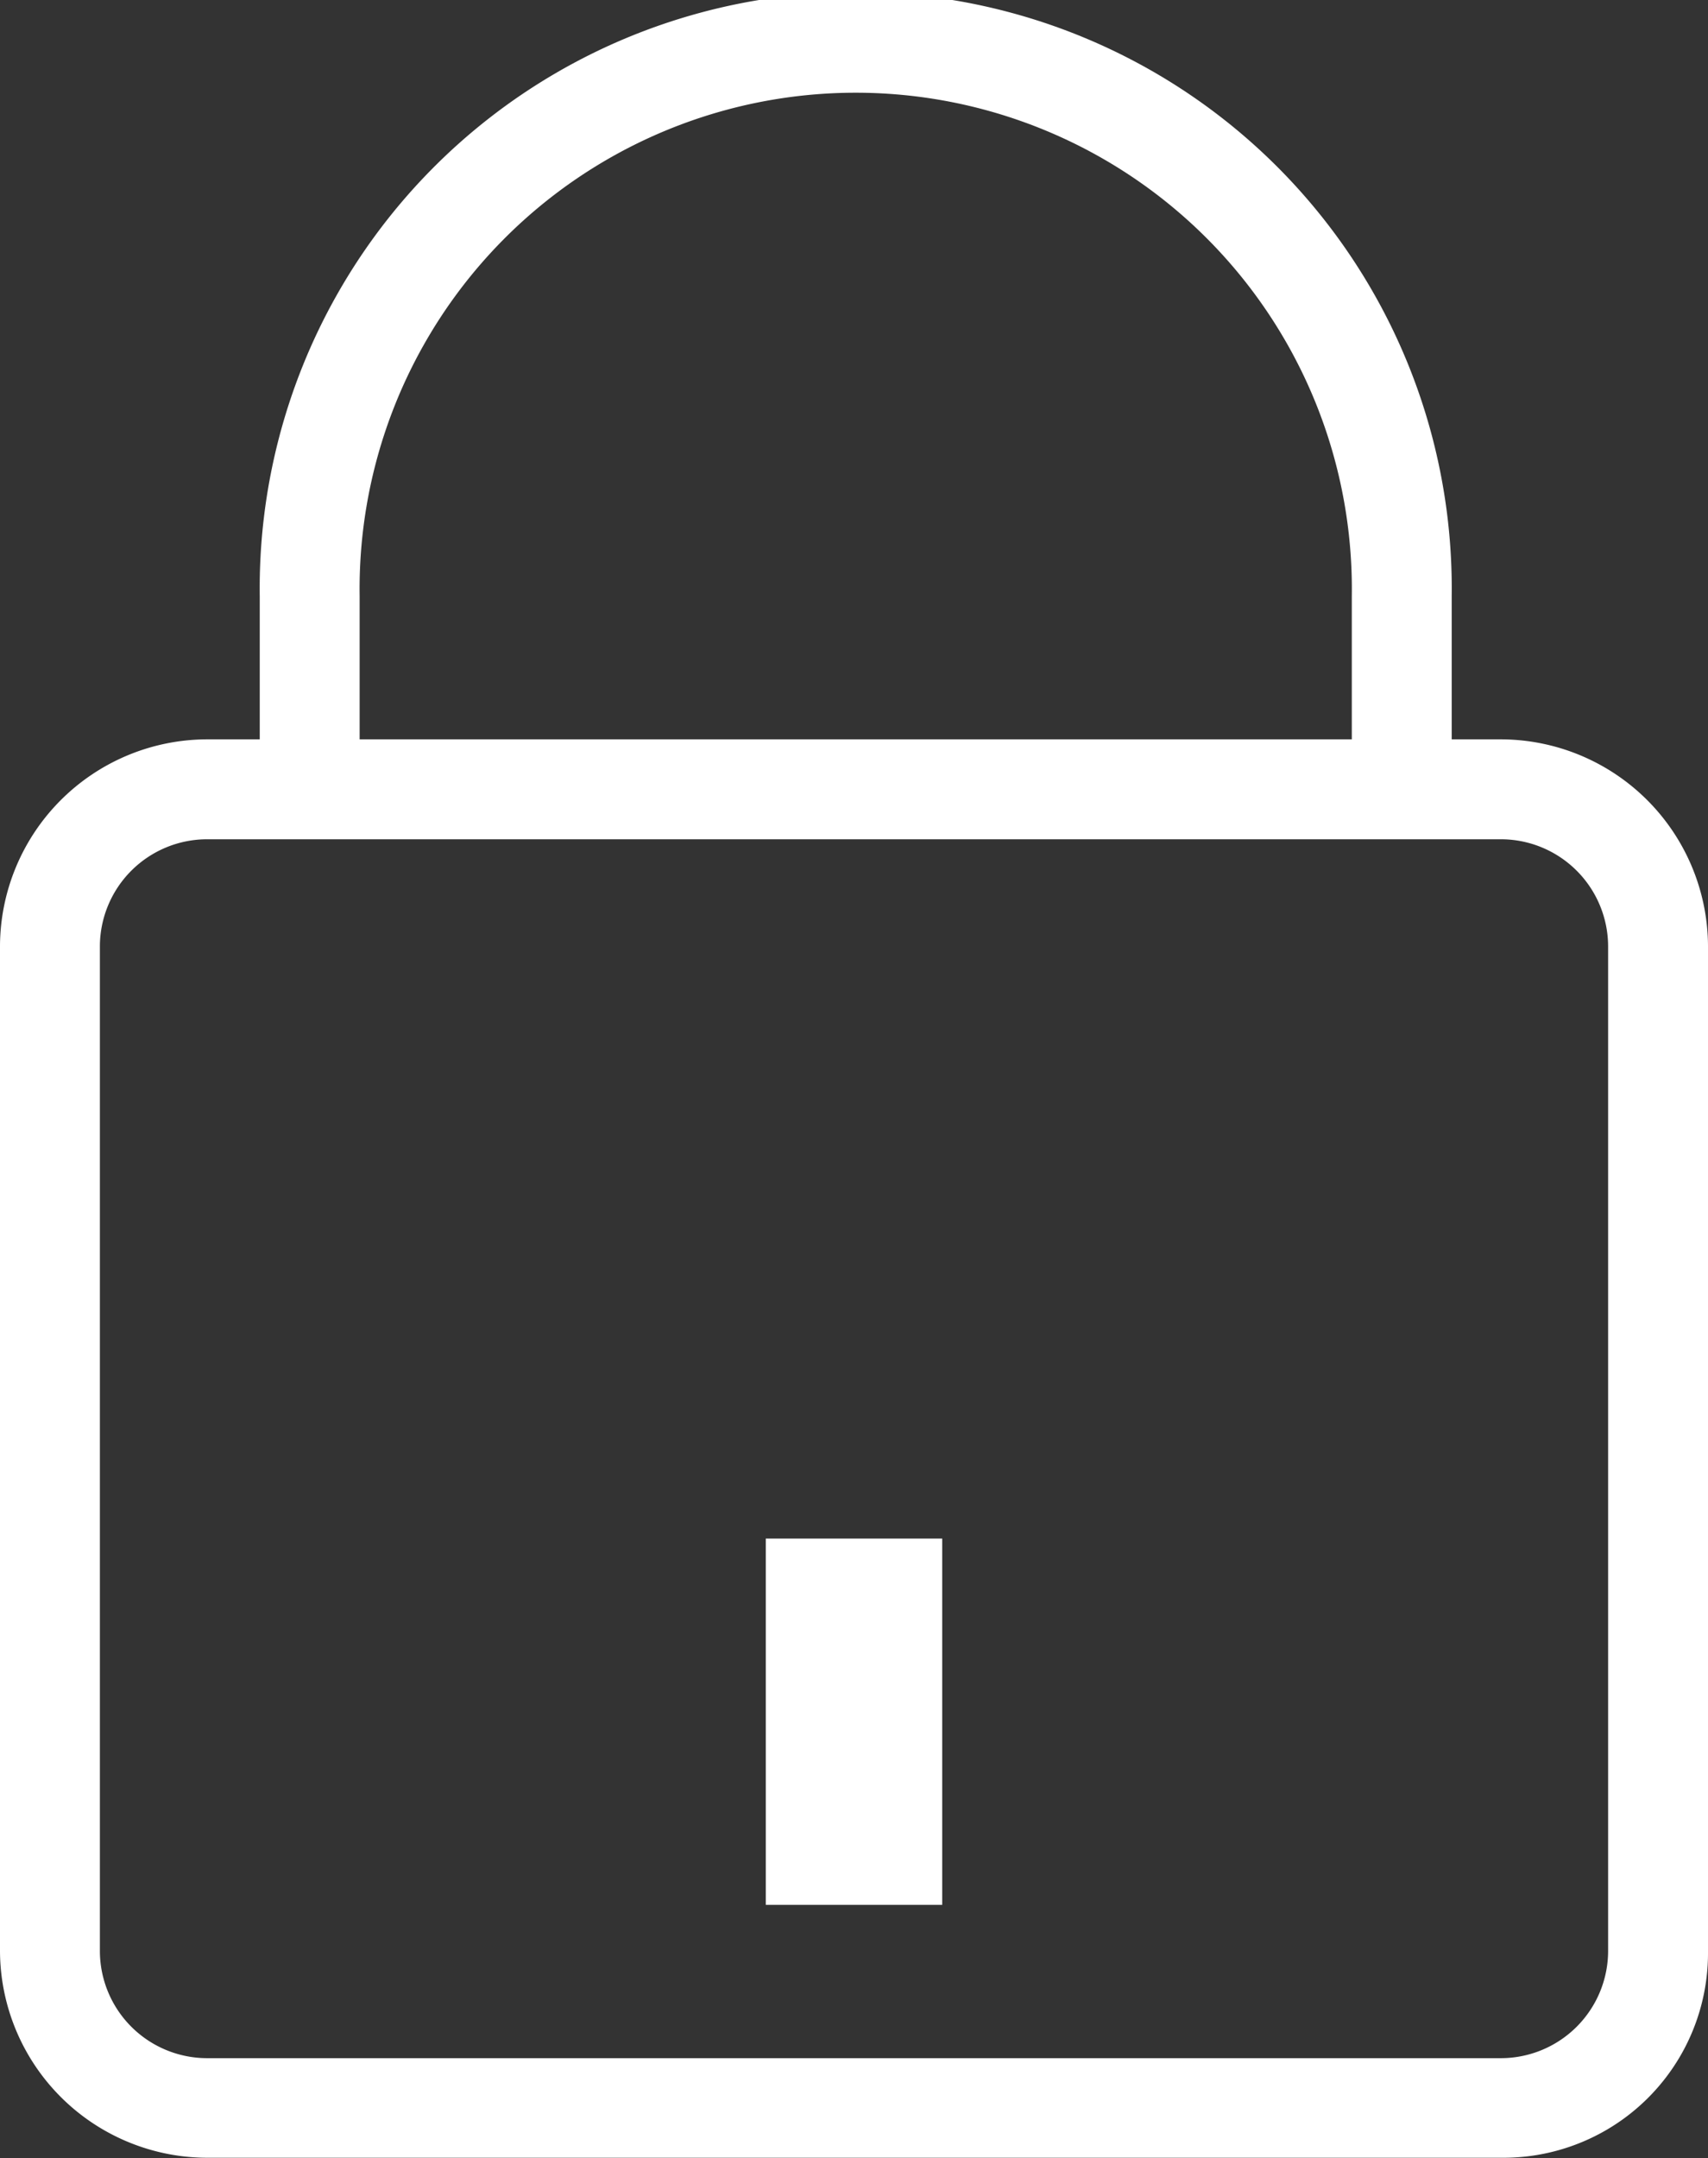<svg xmlns="http://www.w3.org/2000/svg" width="16.38" height="20.691" viewBox="0 0 16.38 20.691">
  <rect x="0" y="0" width="16.38" height="20.691" fill="#333333" stroke="none"/>
  <g id="password" transform="translate(-14.3 -7.6)">
    <g id="Group_346" data-name="Group 346" transform="translate(14.3 14.689)">
      <path id="Path_348" data-name="Path 348" d="M28.732,43.4H16.28a1.99,1.99,0,0,1-1.98-1.98V31.78a1.99,1.99,0,0,1,1.98-1.98H28.7a1.99,1.99,0,0,1,1.98,1.98v9.643A1.962,1.962,0,0,1,28.732,43.4ZM16.28,30.758a1.029,1.029,0,0,0-1.022,1.022v9.643a1.029,1.029,0,0,0,1.022,1.022H28.7a1.029,1.029,0,0,0,1.022-1.022V31.78A1.029,1.029,0,0,0,28.7,30.758Z" transform="translate(-14.3 -29.8)" fill="#fff"/>
    </g>
    <g id="Group_347" data-name="Group 347" transform="translate(16.791 7.6)">
      <path id="Path_349" data-name="Path 349" d="M23.058,14.88V13.316a4.758,4.758,0,1,1,9.515,0V14.88h.958V13.316a5.716,5.716,0,1,0-11.431,0V14.88Z" transform="translate(-22.1 -7.6)" fill="#fff"/>
    </g>
    <rect id="Rectangle_118" data-name="Rectangle 118" width="1.692" height="3.512" transform="translate(21.644 22.352)" fill="#fff"/>
  </g>
</svg>
